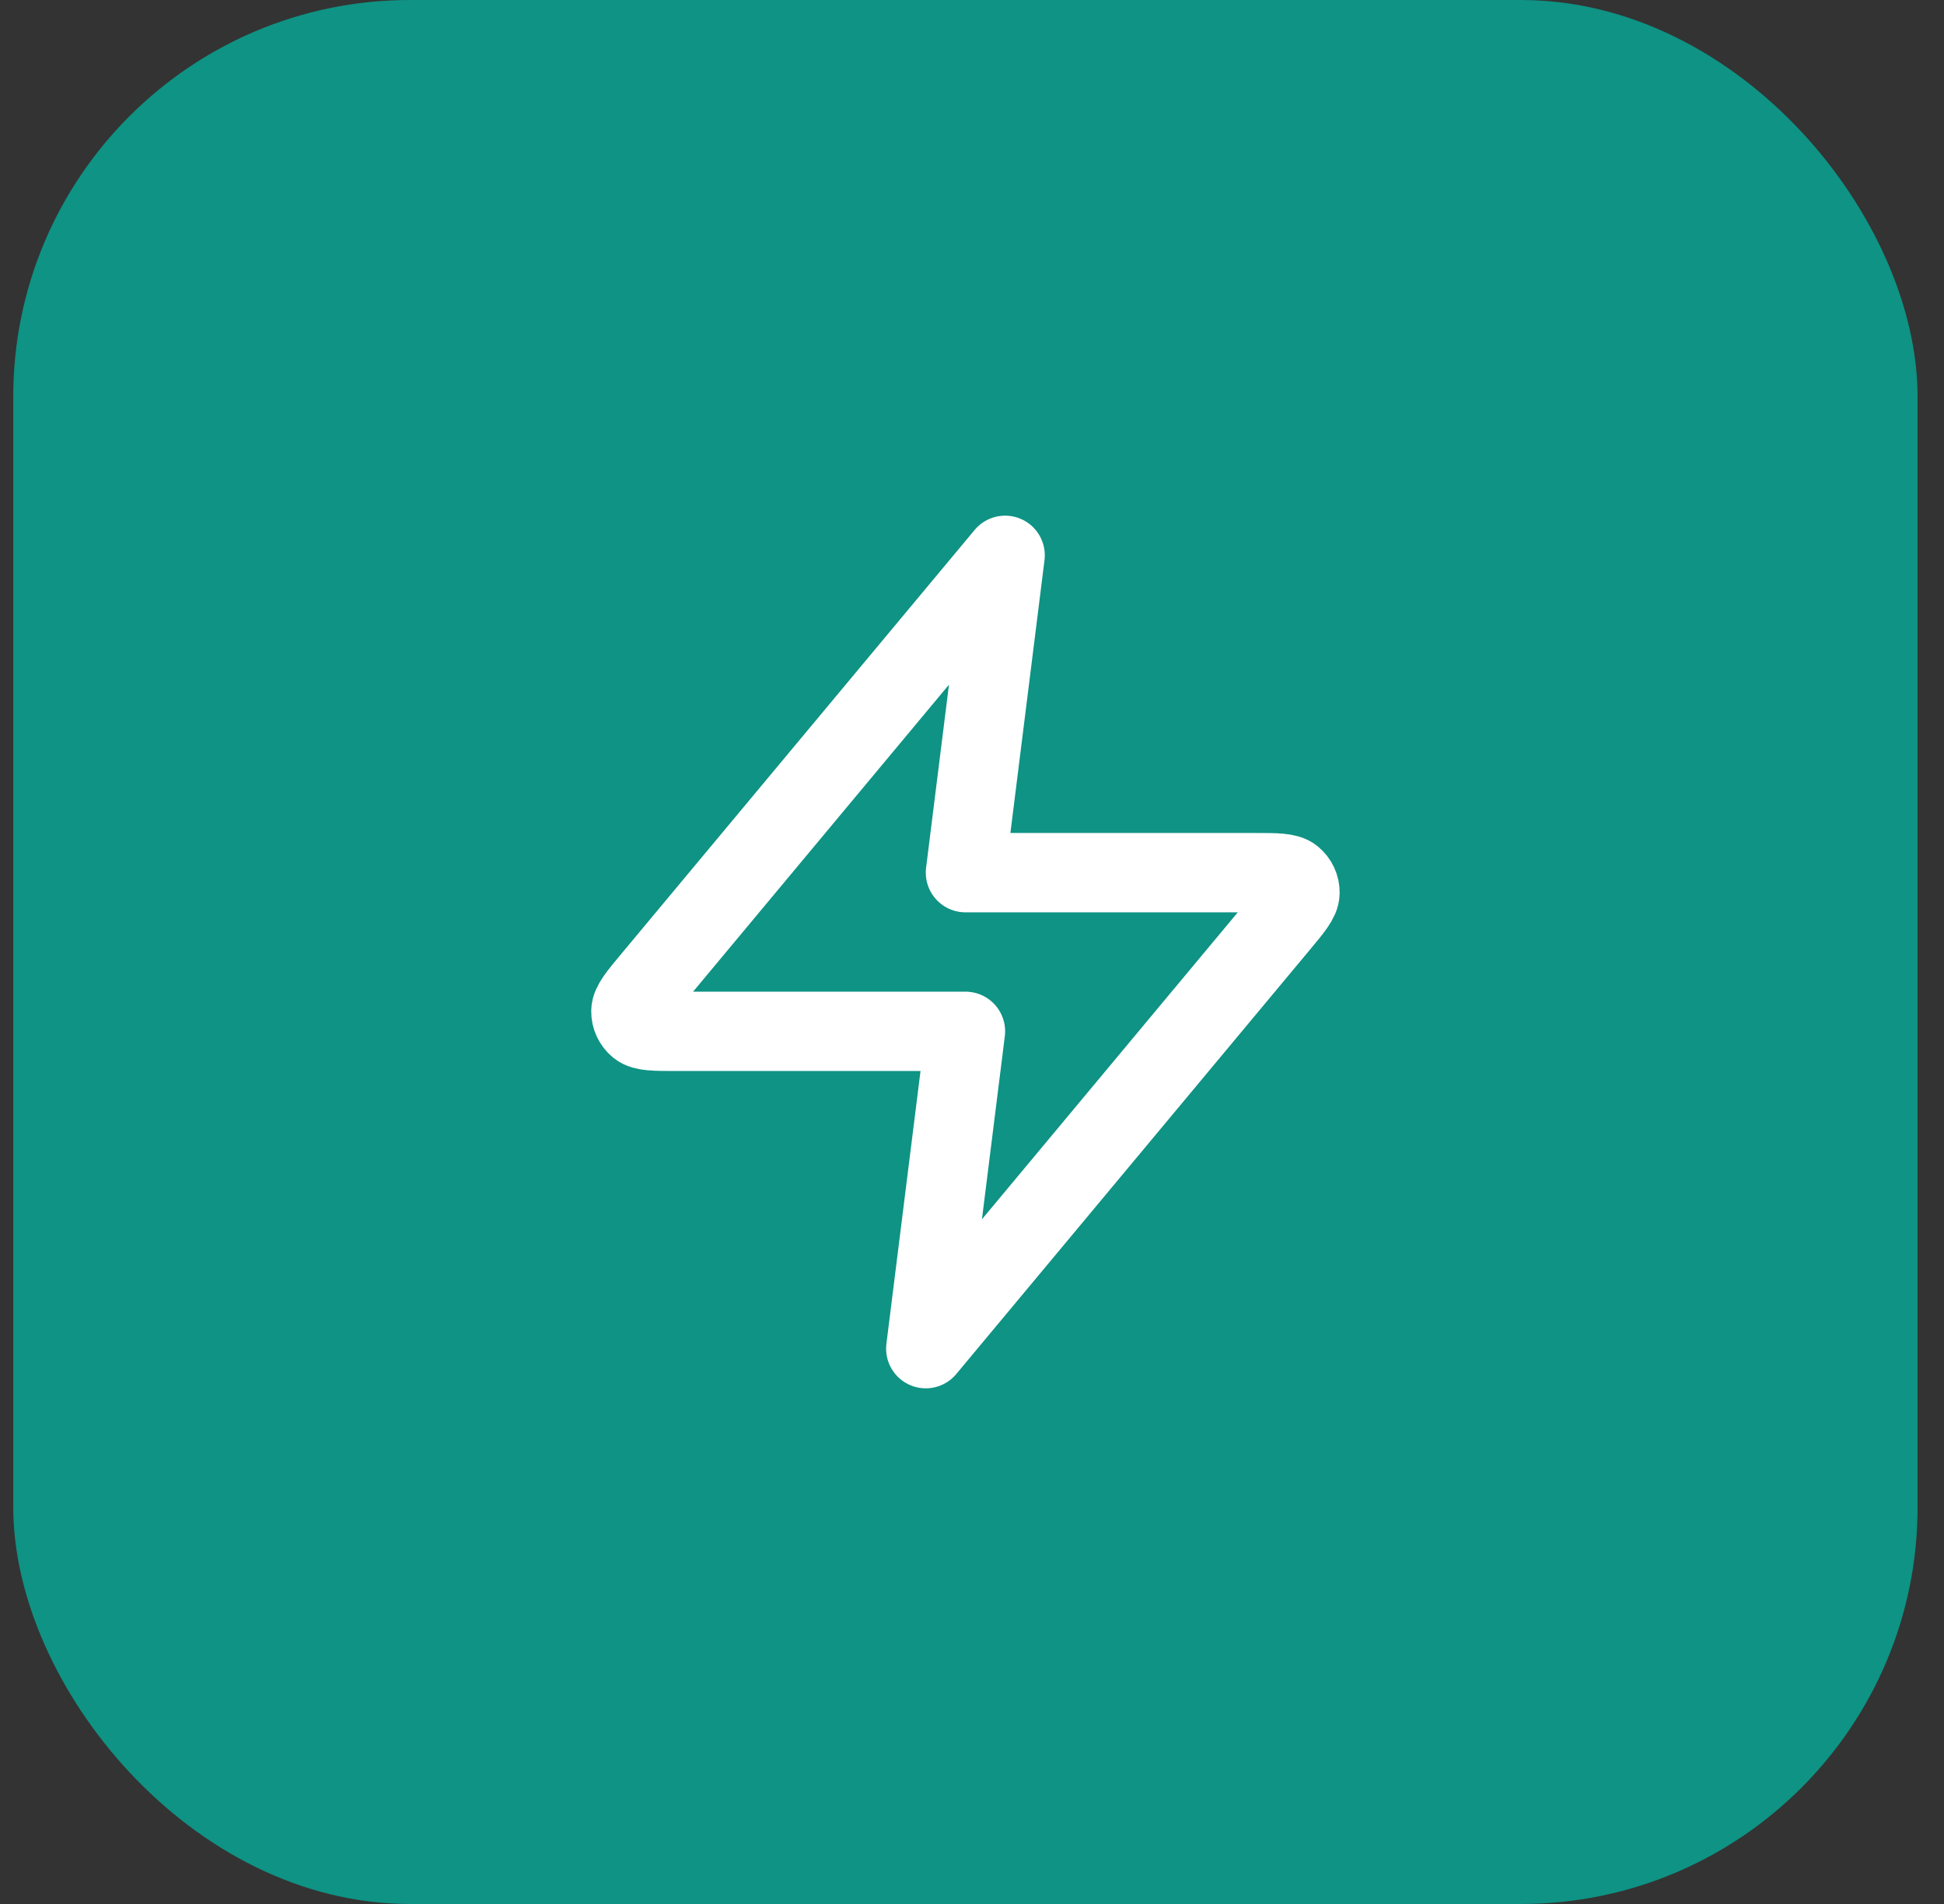 <svg width="49" height="48" viewBox="0 0 49 48" fill="none" xmlns="http://www.w3.org/2000/svg">
<rect x="0" y="0" width="49" height="48" fill="#333333" stroke="none"/>
<rect x="0.334" width="48" height="48" rx="10" fill="#0E9384"/>
<path d="M25.335 14L16.428 24.688C16.079 25.106 15.905 25.316 15.902 25.492C15.9 25.646 15.969 25.792 16.088 25.889C16.226 26 16.498 26 17.043 26H24.335L23.335 34L32.241 23.312C32.59 22.894 32.765 22.684 32.767 22.508C32.77 22.354 32.701 22.208 32.582 22.111C32.444 22 32.172 22 31.627 22H24.335L25.335 14Z" stroke="white" stroke-width="2" stroke-linecap="round" stroke-linejoin="round"/>
</svg>
